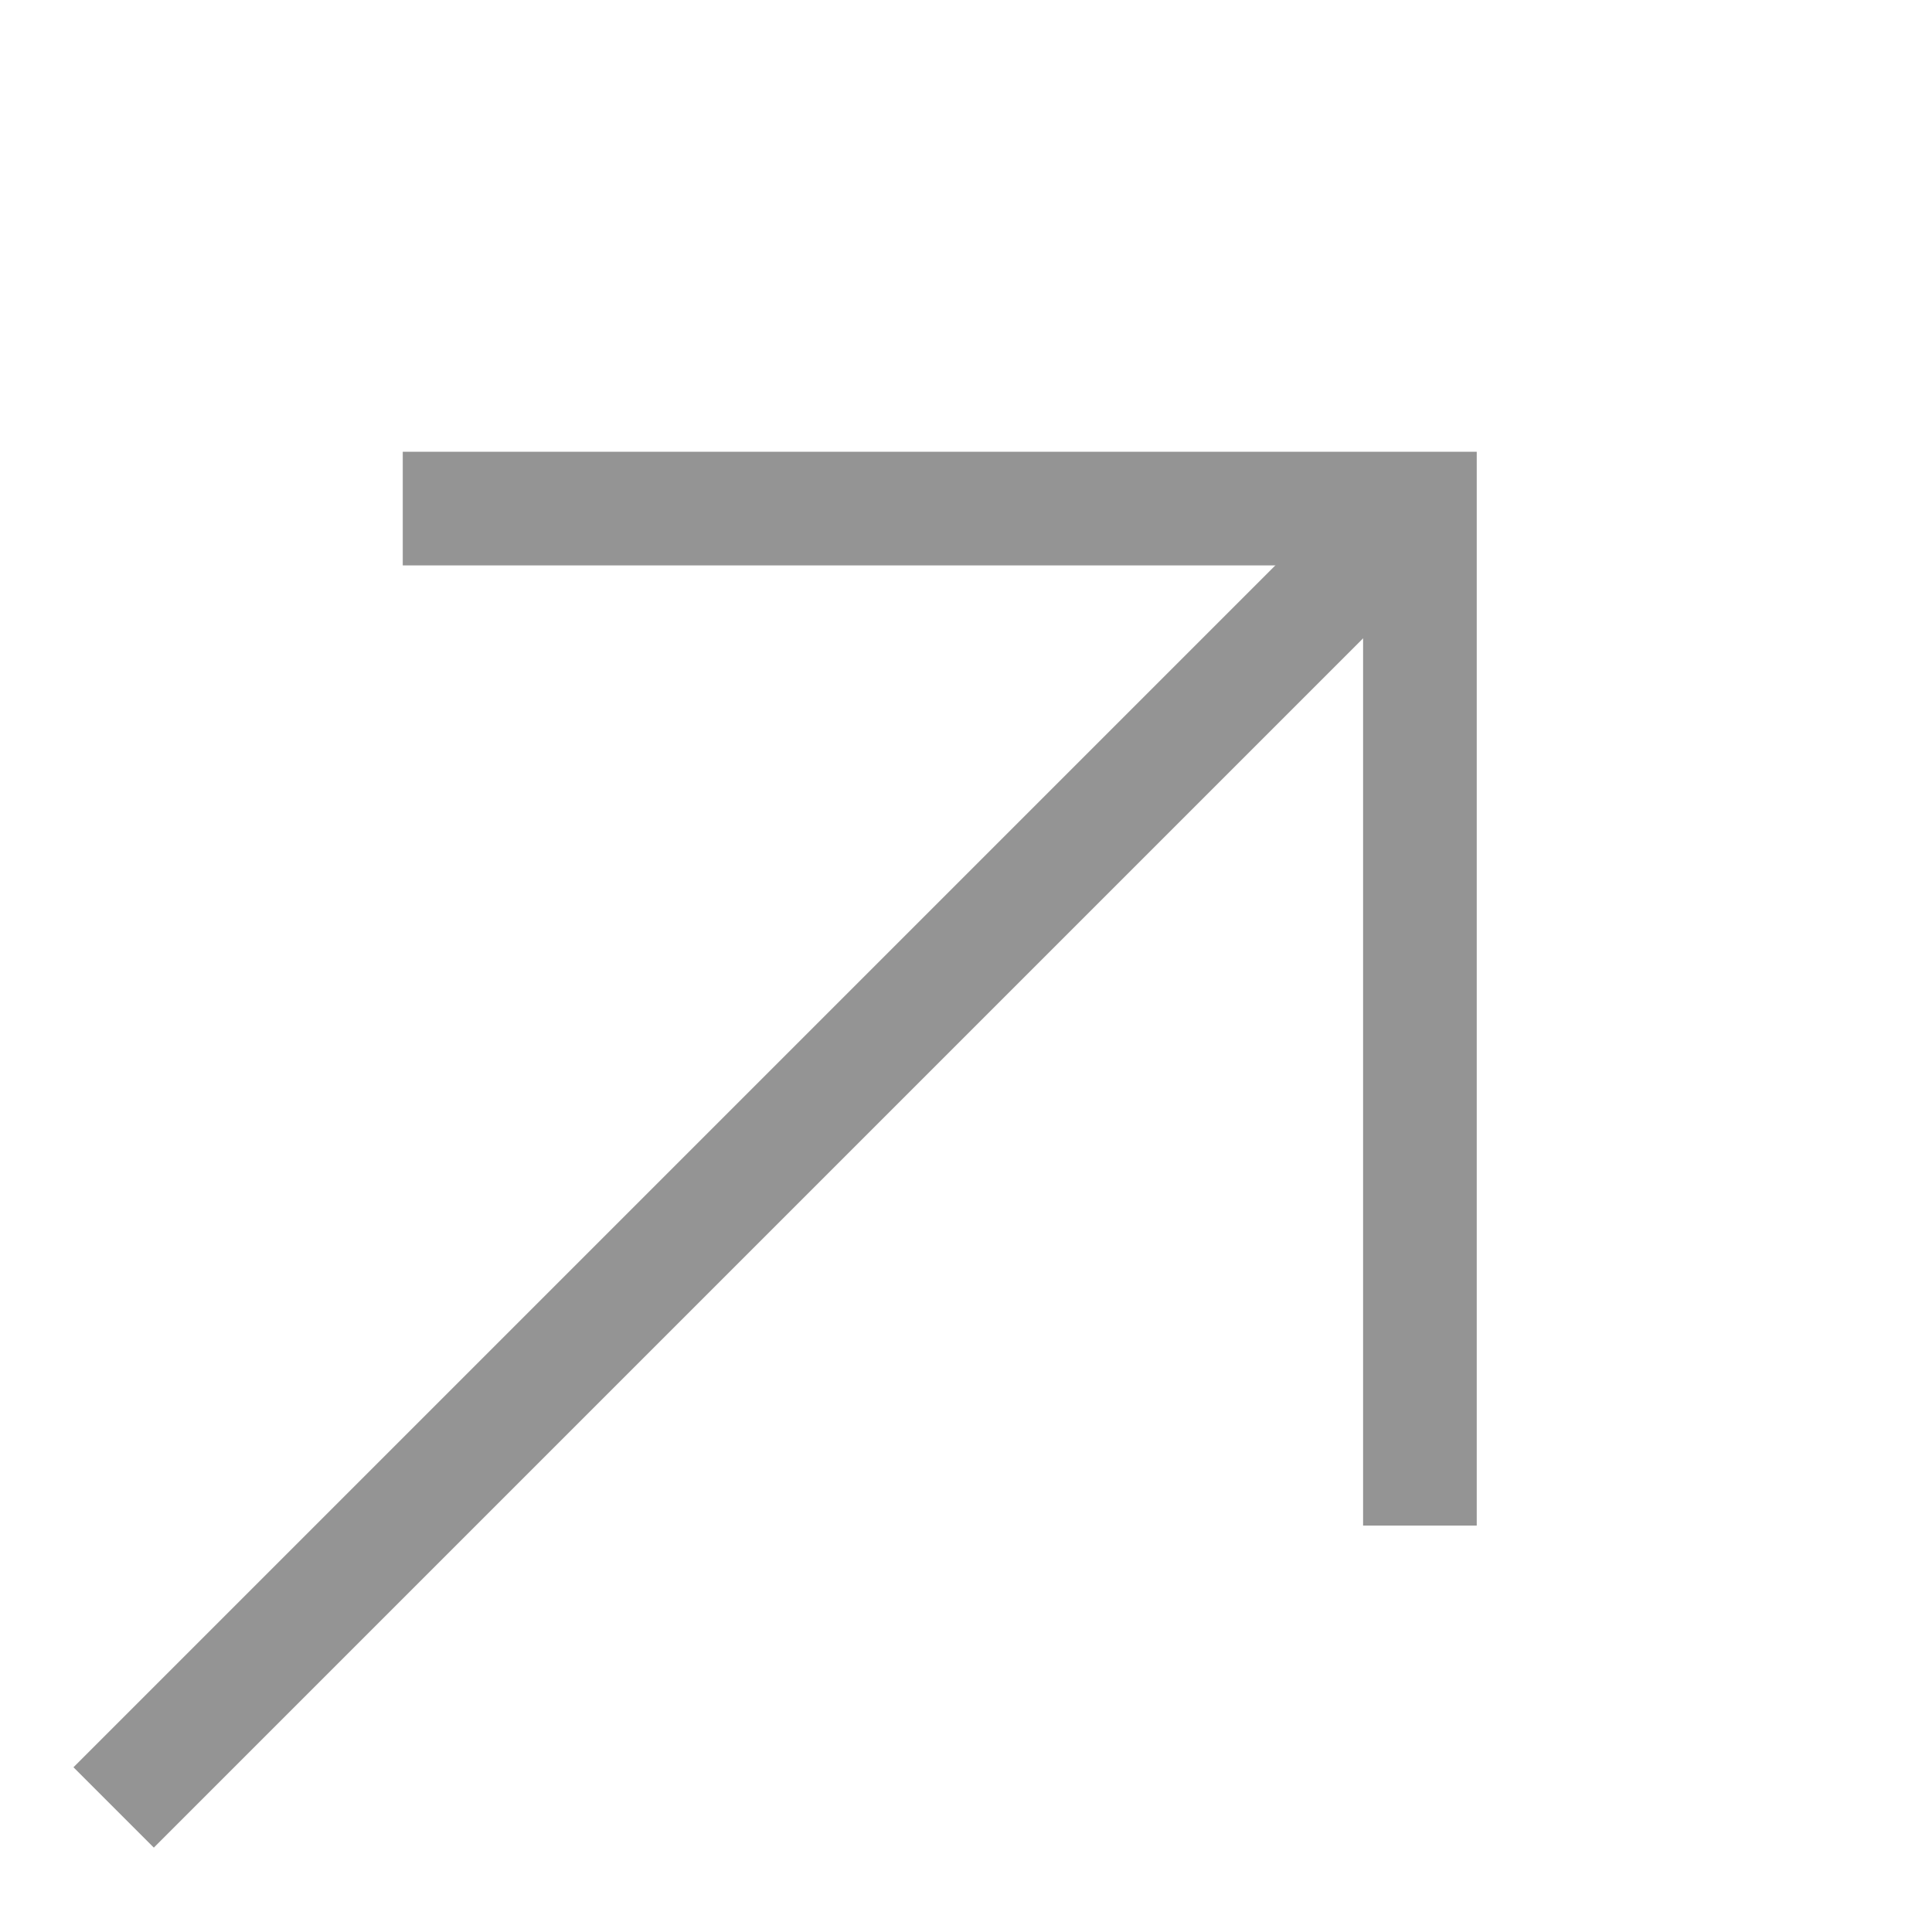 <svg width="17" height="17" viewBox="0 0 17 17" fill="none" xmlns="http://www.w3.org/2000/svg">
<g id="Group 62">
<path id="Line 10" d="M12.305 4.599L1 15.904" stroke="#949494"/>
<path id="Vector 1" d="M3.544 4.475H12.494V13.424" stroke="#949494"/>
</g>
</svg>

